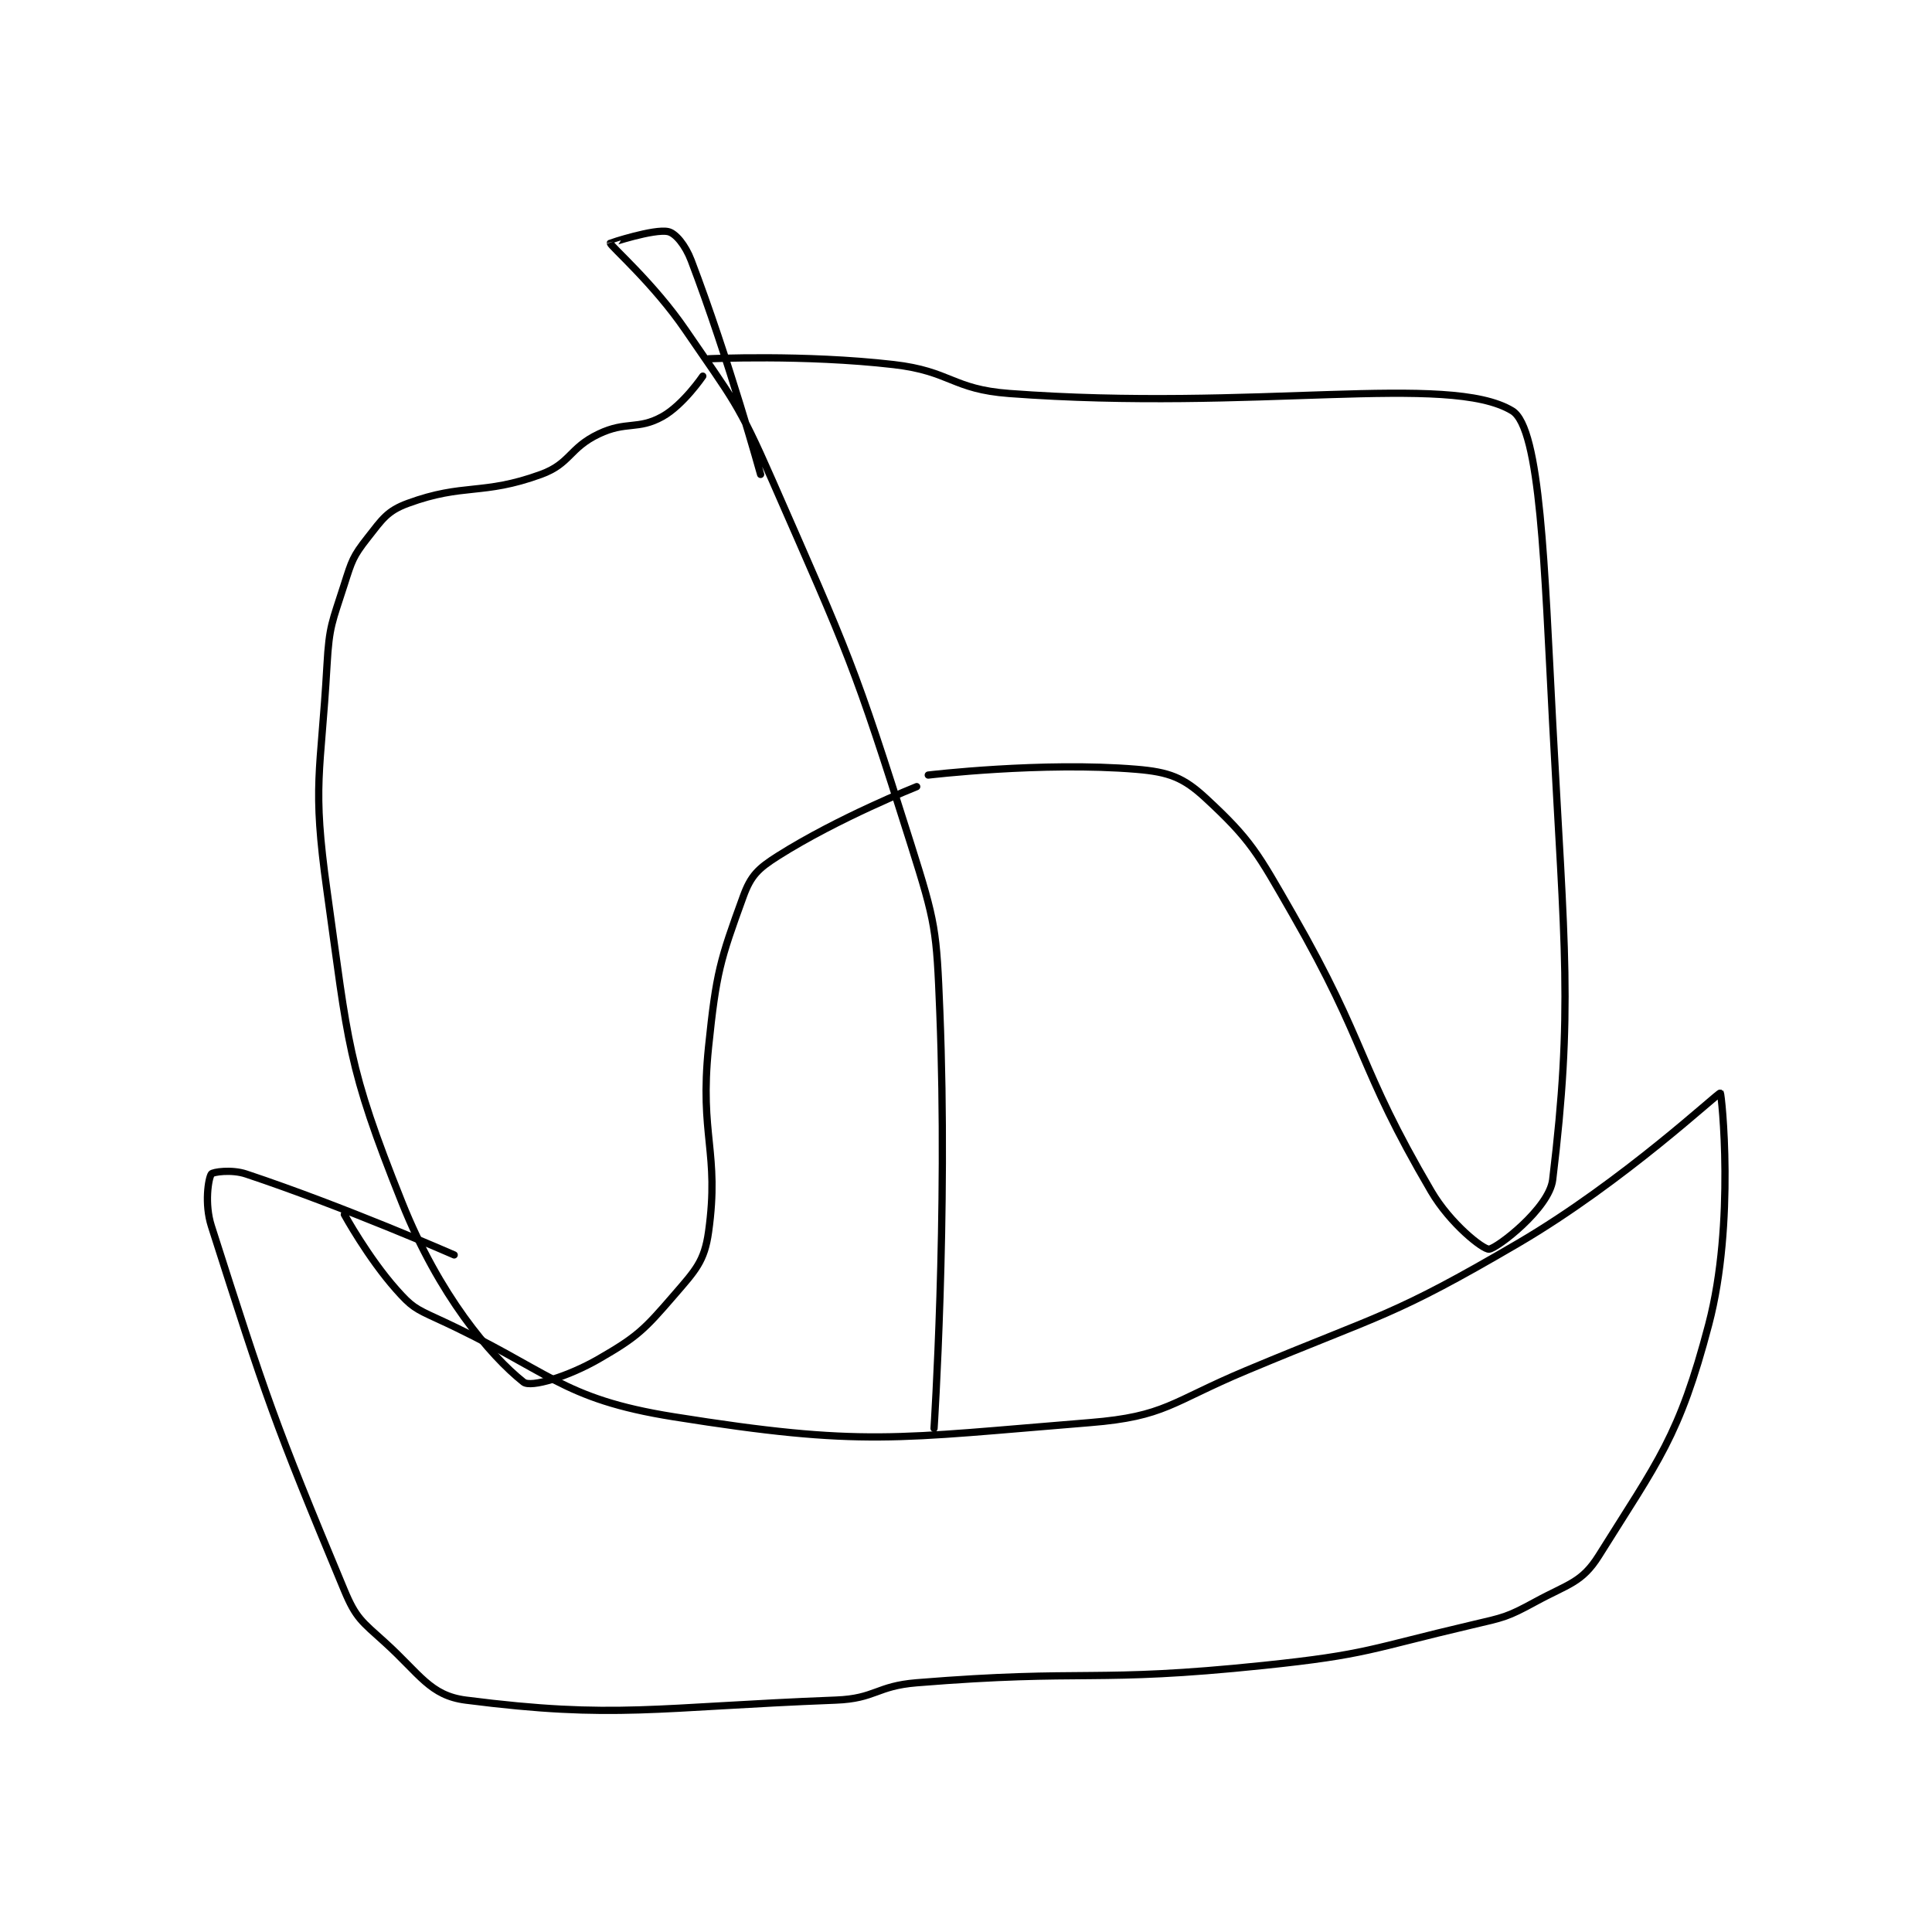 <?xml version="1.0" encoding="utf-8"?>
<!DOCTYPE svg PUBLIC "-//W3C//DTD SVG 1.1//EN" "http://www.w3.org/Graphics/SVG/1.1/DTD/svg11.dtd">
<svg viewBox="0 0 800 800" preserveAspectRatio="xMinYMin meet" xmlns="http://www.w3.org/2000/svg" version="1.1">
<g fill="none" stroke="black" stroke-linecap="round" stroke-linejoin="round" stroke-width="1.253">
<g transform="translate(87.52,95.901) scale(2.394) translate(-101,-81)">
<path id="0" d="M124 251 C124 251 128.089 258.475 133 264 C135.624 266.952 136.259 267.285 140 269 C159.646 278.004 161.174 282.842 181 286 C213.732 291.214 219.239 289.728 253 287 C266.016 285.948 267 283.446 280 278 C303.751 268.05 305.149 268.791 327 256 C345.327 245.272 361.663 229.857 362 230 C362.211 230.089 364.603 252.465 360 270 C354.89 289.466 351.281 293.55 341 310 C338.052 314.717 335.692 314.895 330 318 C325.116 320.664 324.589 320.692 319 322 C301.376 326.125 300.985 327.127 283 329 C253.467 332.076 252.538 329.605 223 332 C216.016 332.566 215.892 334.735 209 335 C177.753 336.202 170.892 338.319 145 335 C138.818 334.207 137.076 330.497 131 325 C127.008 321.388 126.015 320.836 124 316 C111.726 286.543 110.587 283.01 101 253 C99.773 249.161 100.481 244.779 101 244 C101.231 243.654 104.481 243.16 107 244 C124.077 249.692 143 258 143 258 "/>
<path id="1" d="M226 288 C226 288 228.399 251.316 227 216 C226.433 201.671 226.302 200.649 222 187 C212.071 155.501 211.342 154.448 198 124 C192.088 110.51 191.287 110.135 183 98 C177.54 90.005 170.095 83.537 170 83 C169.999 82.993 177.564 80.478 180 81 C181.291 81.277 182.984 83.332 184 86 C190.476 103 196 123 196 123 "/>
<path id="2" d="M187 103 C187 103 203.512 102.213 219 104 C228.924 105.145 229.092 108.259 239 109 C281.418 112.171 315.027 105.346 326 112 C330.91 114.978 331.585 139.115 333 166 C335.056 205.065 336.55 215.629 333 245 C332.401 249.956 323.376 256.869 322 257 C320.974 257.098 315.285 252.604 312 247 C299.146 225.073 301.114 221.865 288 199 C281.927 188.411 280.817 186.238 273 179 C269.122 175.409 266.635 174.47 261 174 C244.7 172.642 225 175 225 175 "/>
<path id="3" d="M186 106 C186 106 182.63 110.983 179 113 C174.777 115.346 172.772 113.727 168 116 C162.88 118.438 163.118 121.139 158 123 C147.875 126.682 144.673 124.453 135 128 C131.417 129.314 130.579 130.718 128 134 C125.501 137.18 125.297 137.922 124 142 C121.908 148.576 121.391 149.094 121 156 C119.924 175.009 118.4 176.401 121 195 C124.721 221.619 124.434 225.085 134 249 C140.367 264.916 149.157 275.36 155 280 C156.258 280.999 162.71 279.052 168 276 C174.686 272.143 175.867 270.944 181 265 C184.737 260.673 186.286 259.118 187 254 C188.931 240.163 185.404 237.428 187 222 C188.328 209.166 188.975 207.069 193 196 C194.311 192.394 195.563 191.177 199 189 C209.41 182.407 223 177 223 177 "/>
</g>
</g>
</svg>
